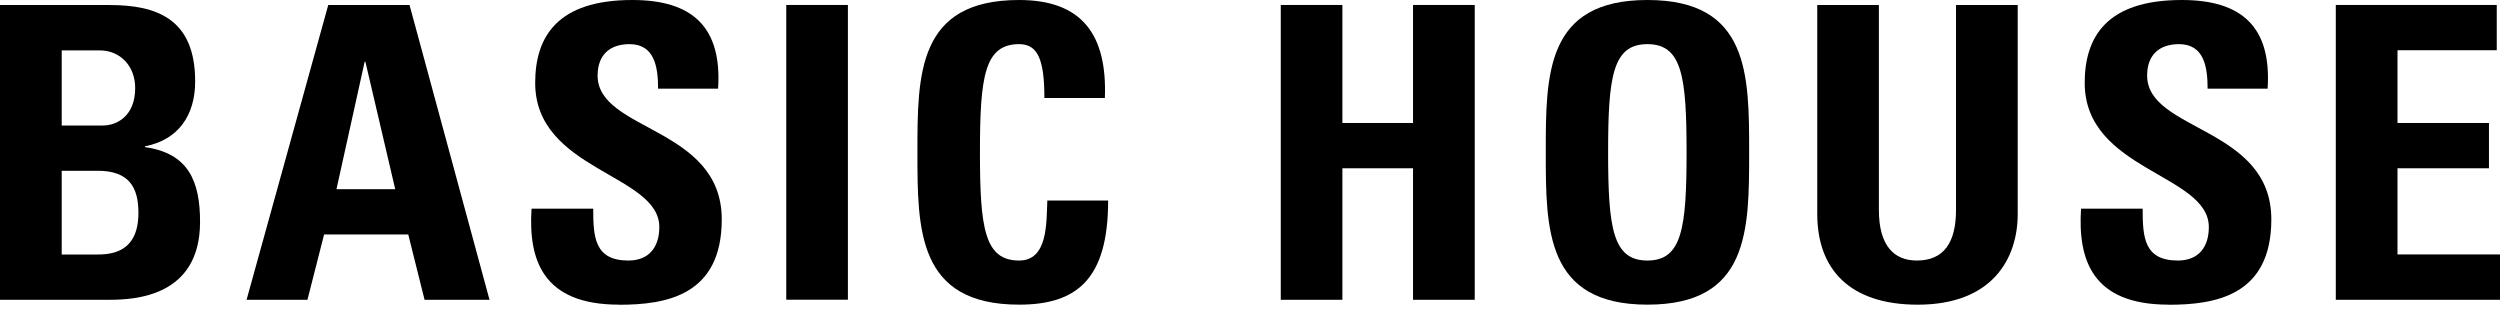<svg width="94" height="12" viewBox="0 0 94 12" fill="none" xmlns="http://www.w3.org/2000/svg">
<path d="M0 11.272V0.189H4.114C5.877 0.189 7.338 0.694 7.338 3.059C7.338 4.334 6.709 5.257 5.45 5.502V5.532C7.091 5.761 7.522 6.822 7.522 8.341C7.522 11.15 5.08 11.272 4.099 11.272H0ZM2.32 4.719H3.869C4.377 4.719 5.083 4.38 5.083 3.307C5.083 2.494 4.53 1.895 3.747 1.895H2.32V4.722V4.719ZM2.32 9.57H3.607C4.099 9.57 5.205 9.554 5.205 8.005C5.205 7.021 4.835 6.421 3.671 6.421H2.32V9.57Z" fill="black"/>
<path d="M9.271 11.272L12.342 0.189H15.399L18.406 11.272H15.964L15.35 8.815H12.186L11.56 11.272H9.271ZM13.739 2.323H13.711L12.651 7.115H14.861L13.739 2.323Z" fill="black"/>
<path d="M23.271 11.455C20.401 11.455 19.863 9.765 19.986 7.846H22.305C22.305 8.906 22.351 9.796 23.626 9.796C24.408 9.796 24.79 9.288 24.79 8.537C24.79 6.541 20.123 6.418 20.123 3.118C20.123 1.385 20.951 0 23.776 0C26.031 0 27.153 1.015 27 3.335H24.744C24.744 2.506 24.607 1.66 23.669 1.66C22.917 1.66 22.47 2.075 22.47 2.842C22.47 4.945 27.138 4.762 27.138 8.249C27.138 11.119 25.038 11.459 23.268 11.459" fill="black"/>
<path d="M31.881 0.187H29.564V11.269H31.881V0.187Z" fill="black"/>
<path d="M34.495 5.728C34.495 2.797 34.495 0 38.319 0C40.684 0 41.635 1.305 41.543 3.686H39.269C39.269 2.213 39.009 1.66 38.319 1.66C37.014 1.66 36.846 2.888 36.846 5.728C36.846 8.567 37.014 9.796 38.319 9.796C39.392 9.796 39.346 8.414 39.379 7.54H41.666C41.666 10.505 40.483 11.455 38.319 11.455C34.495 11.455 34.495 8.628 34.495 5.728Z" fill="black"/>
<path d="M53.13 4.624V0.187H55.45V11.272H53.13V6.327H50.474V11.272H48.157V0.187H50.474V4.624H53.13Z" fill="black"/>
<path d="M58.121 5.728C58.121 2.797 58.121 0 61.945 0C65.768 0 65.768 2.797 65.768 5.728C65.768 8.659 65.768 11.455 61.945 11.455C58.121 11.455 58.121 8.628 58.121 5.728ZM63.415 5.728C63.415 2.888 63.25 1.66 61.942 1.66C60.633 1.66 60.465 2.888 60.465 5.728C60.465 8.567 60.636 9.796 61.942 9.796C63.247 9.796 63.415 8.567 63.415 5.728Z" fill="black"/>
<path d="M75.866 0.187V8.048C75.866 9.704 74.931 11.456 72.107 11.456C69.558 11.456 68.329 10.132 68.329 8.048V0.187H70.646V7.895C70.646 9.258 71.23 9.796 72.073 9.796C73.088 9.796 73.546 9.12 73.546 7.895V0.187H75.866Z" fill="black"/>
<path d="M81.533 11.455C78.663 11.455 78.125 9.765 78.247 7.846H80.564C80.564 8.906 80.61 9.796 81.888 9.796C82.67 9.796 83.052 9.288 83.052 8.537C83.052 6.541 78.385 6.418 78.385 3.118C78.385 1.385 79.213 0 82.037 0C84.293 0 85.415 1.015 85.262 3.335H83.006C83.006 2.506 82.869 1.66 81.93 1.66C81.178 1.66 80.732 2.075 80.732 2.842C80.732 4.945 85.402 4.762 85.402 8.249C85.402 11.119 83.296 11.459 81.533 11.459" fill="black"/>
<path d="M87.826 11.272V0.187H93.878V1.889H90.146V4.624H93.585V6.327H90.146V9.567H94V11.272H87.826Z" fill="black"/>
</svg>
